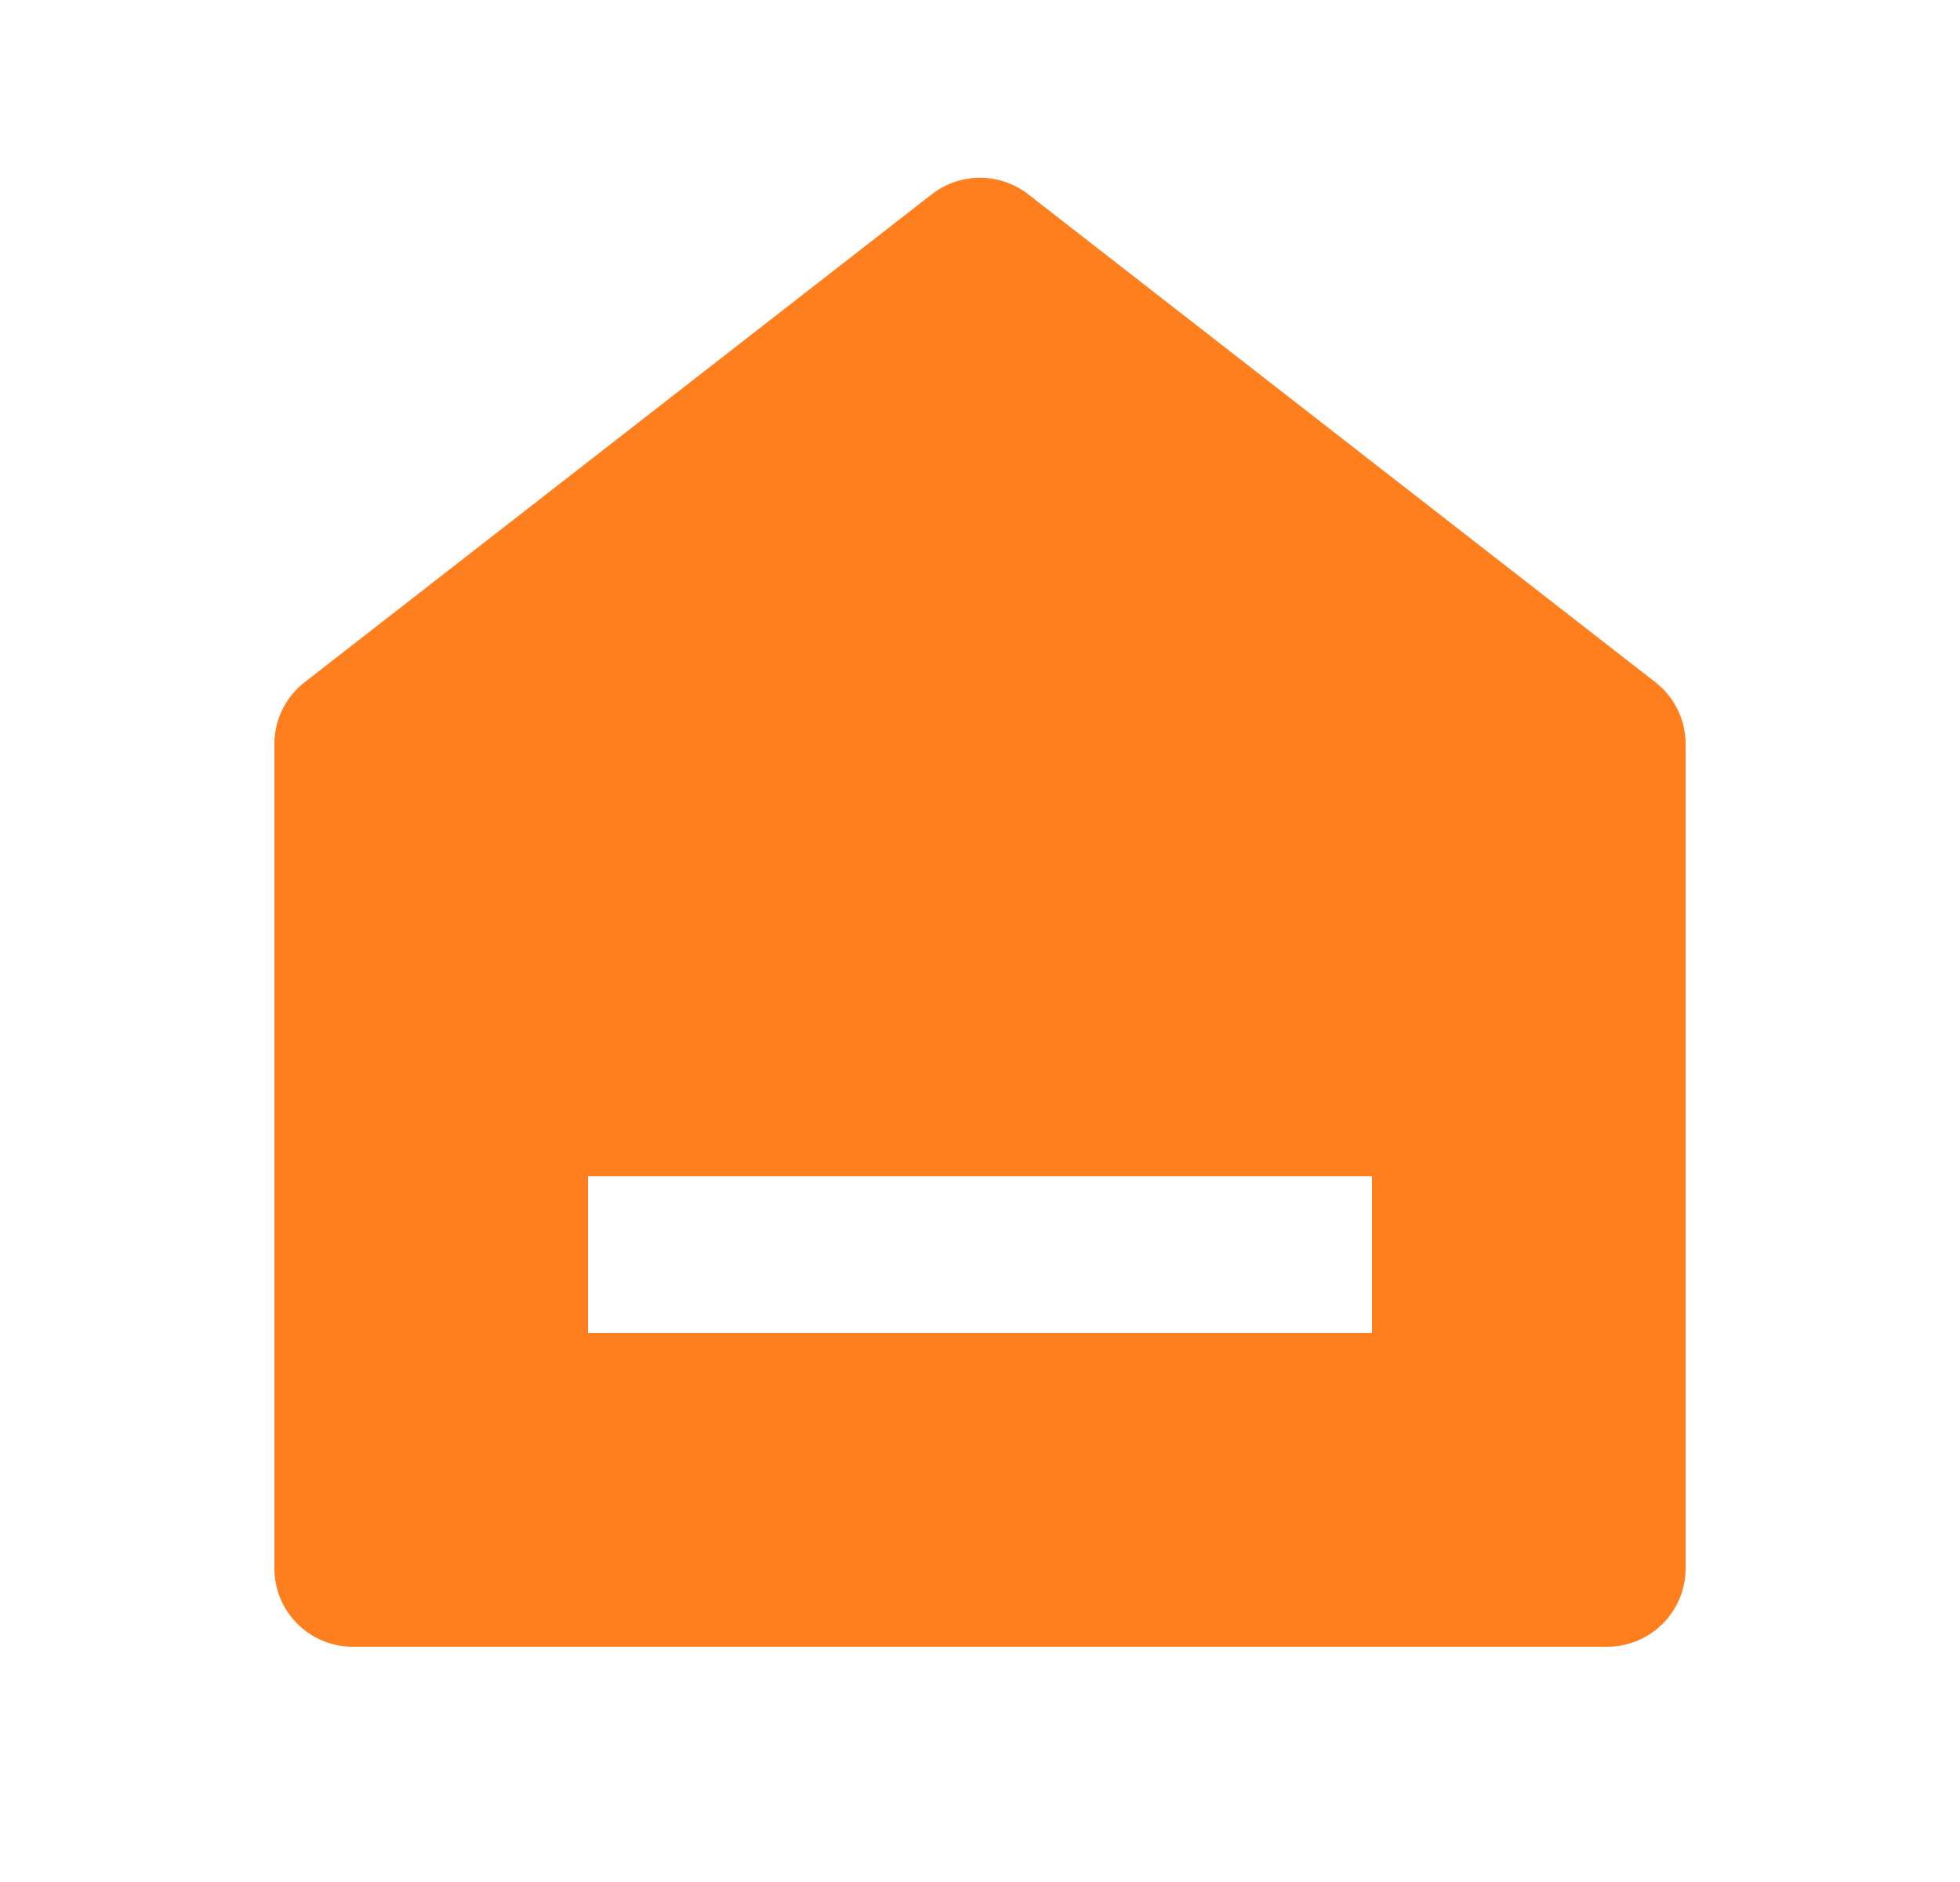 <svg width="25" height="24" viewBox="0 0 25 24" fill="none" xmlns="http://www.w3.org/2000/svg">
<path d="M21.5 20C21.5 20.552 21.052 21 20.5 21H4.5C3.948 21 3.5 20.552 3.5 20V9.489C3.5 9.18 3.642 8.889 3.886 8.7L11.886 2.477C12.247 2.197 12.753 2.197 13.114 2.477L21.114 8.7C21.358 8.889 21.5 9.18 21.5 9.489V20ZM7.5 15V17H17.5V15H7.5Z" fill="#FF7E1D"/>
</svg>
